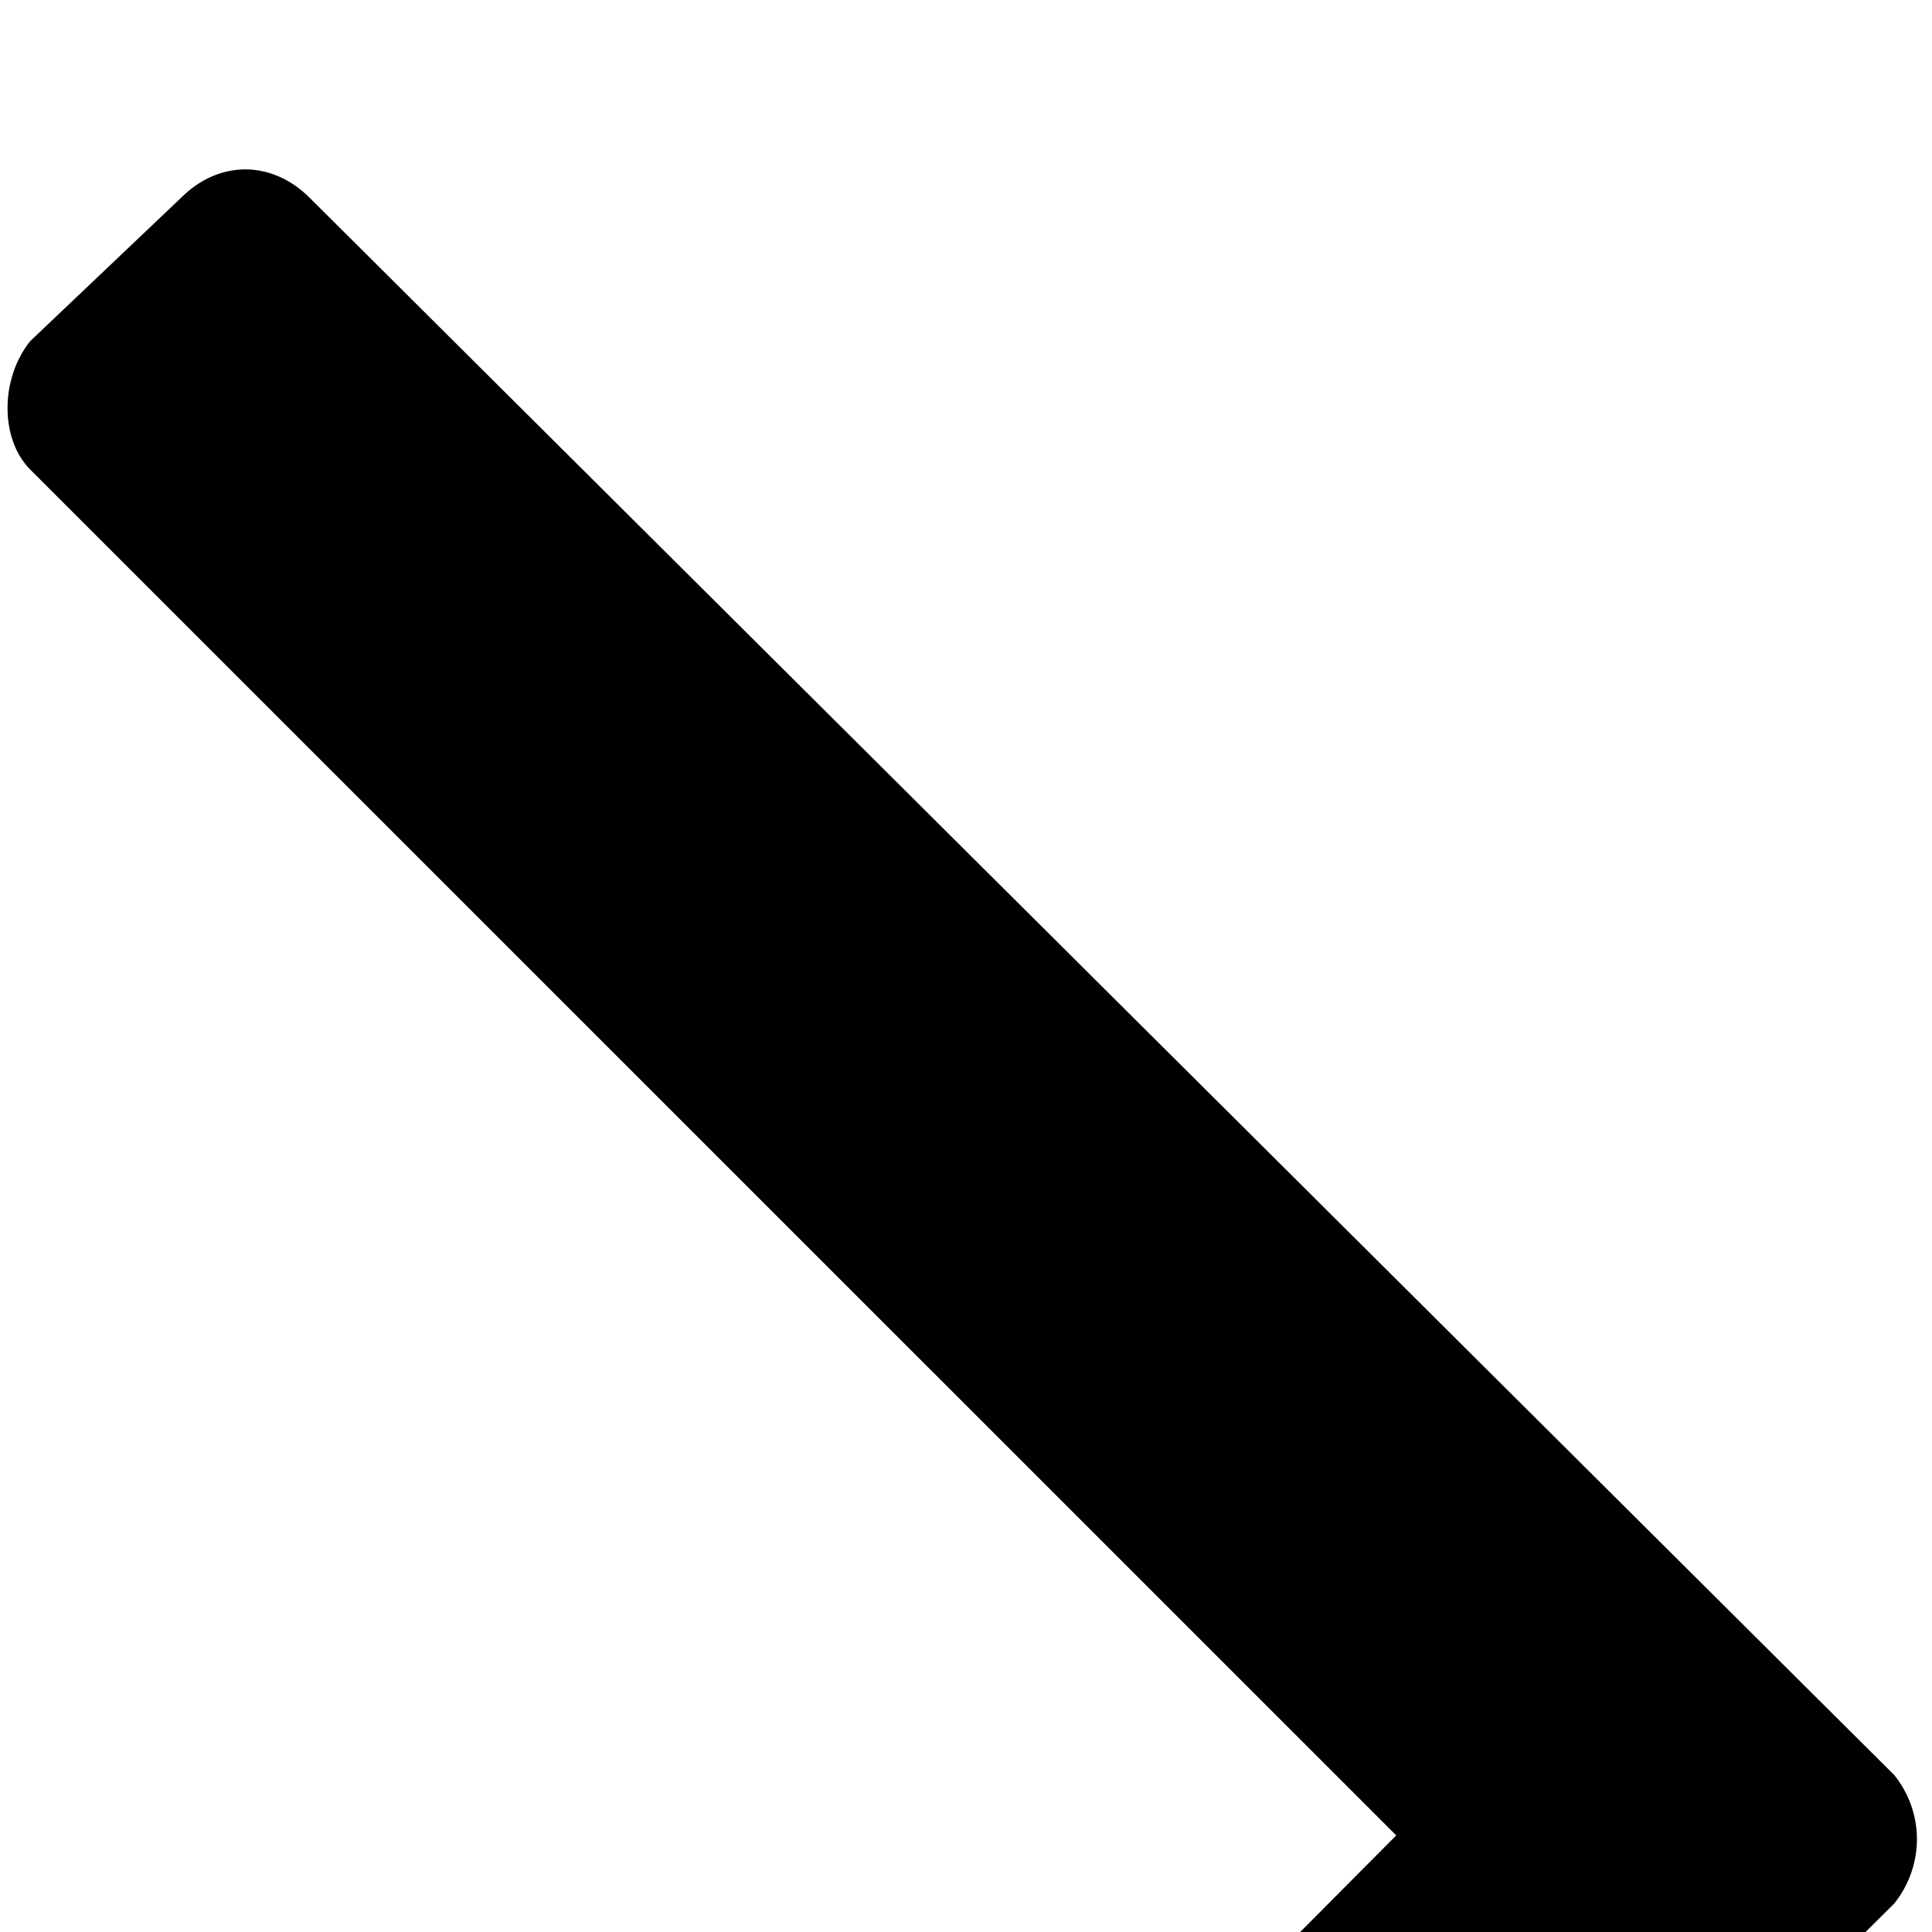 <svg width="10" height="10" fill="black" xmlns="http://www.w3.org/2000/svg">
<path d="M0.938 1.023L0.156 1.766C0 1.961 0 2.273 0.156 2.43L7.227 9.5L0.156 16.609C0 16.766 0 17.078 0.156 17.273L0.938 18.016C1.133 18.211 1.406 18.211 1.602 18.016L9.805 9.852C9.961 9.656 9.961 9.383 9.805 9.188L1.602 1.023C1.406 0.828 1.133 0.828 0.938 1.023Z"/>
</svg>
